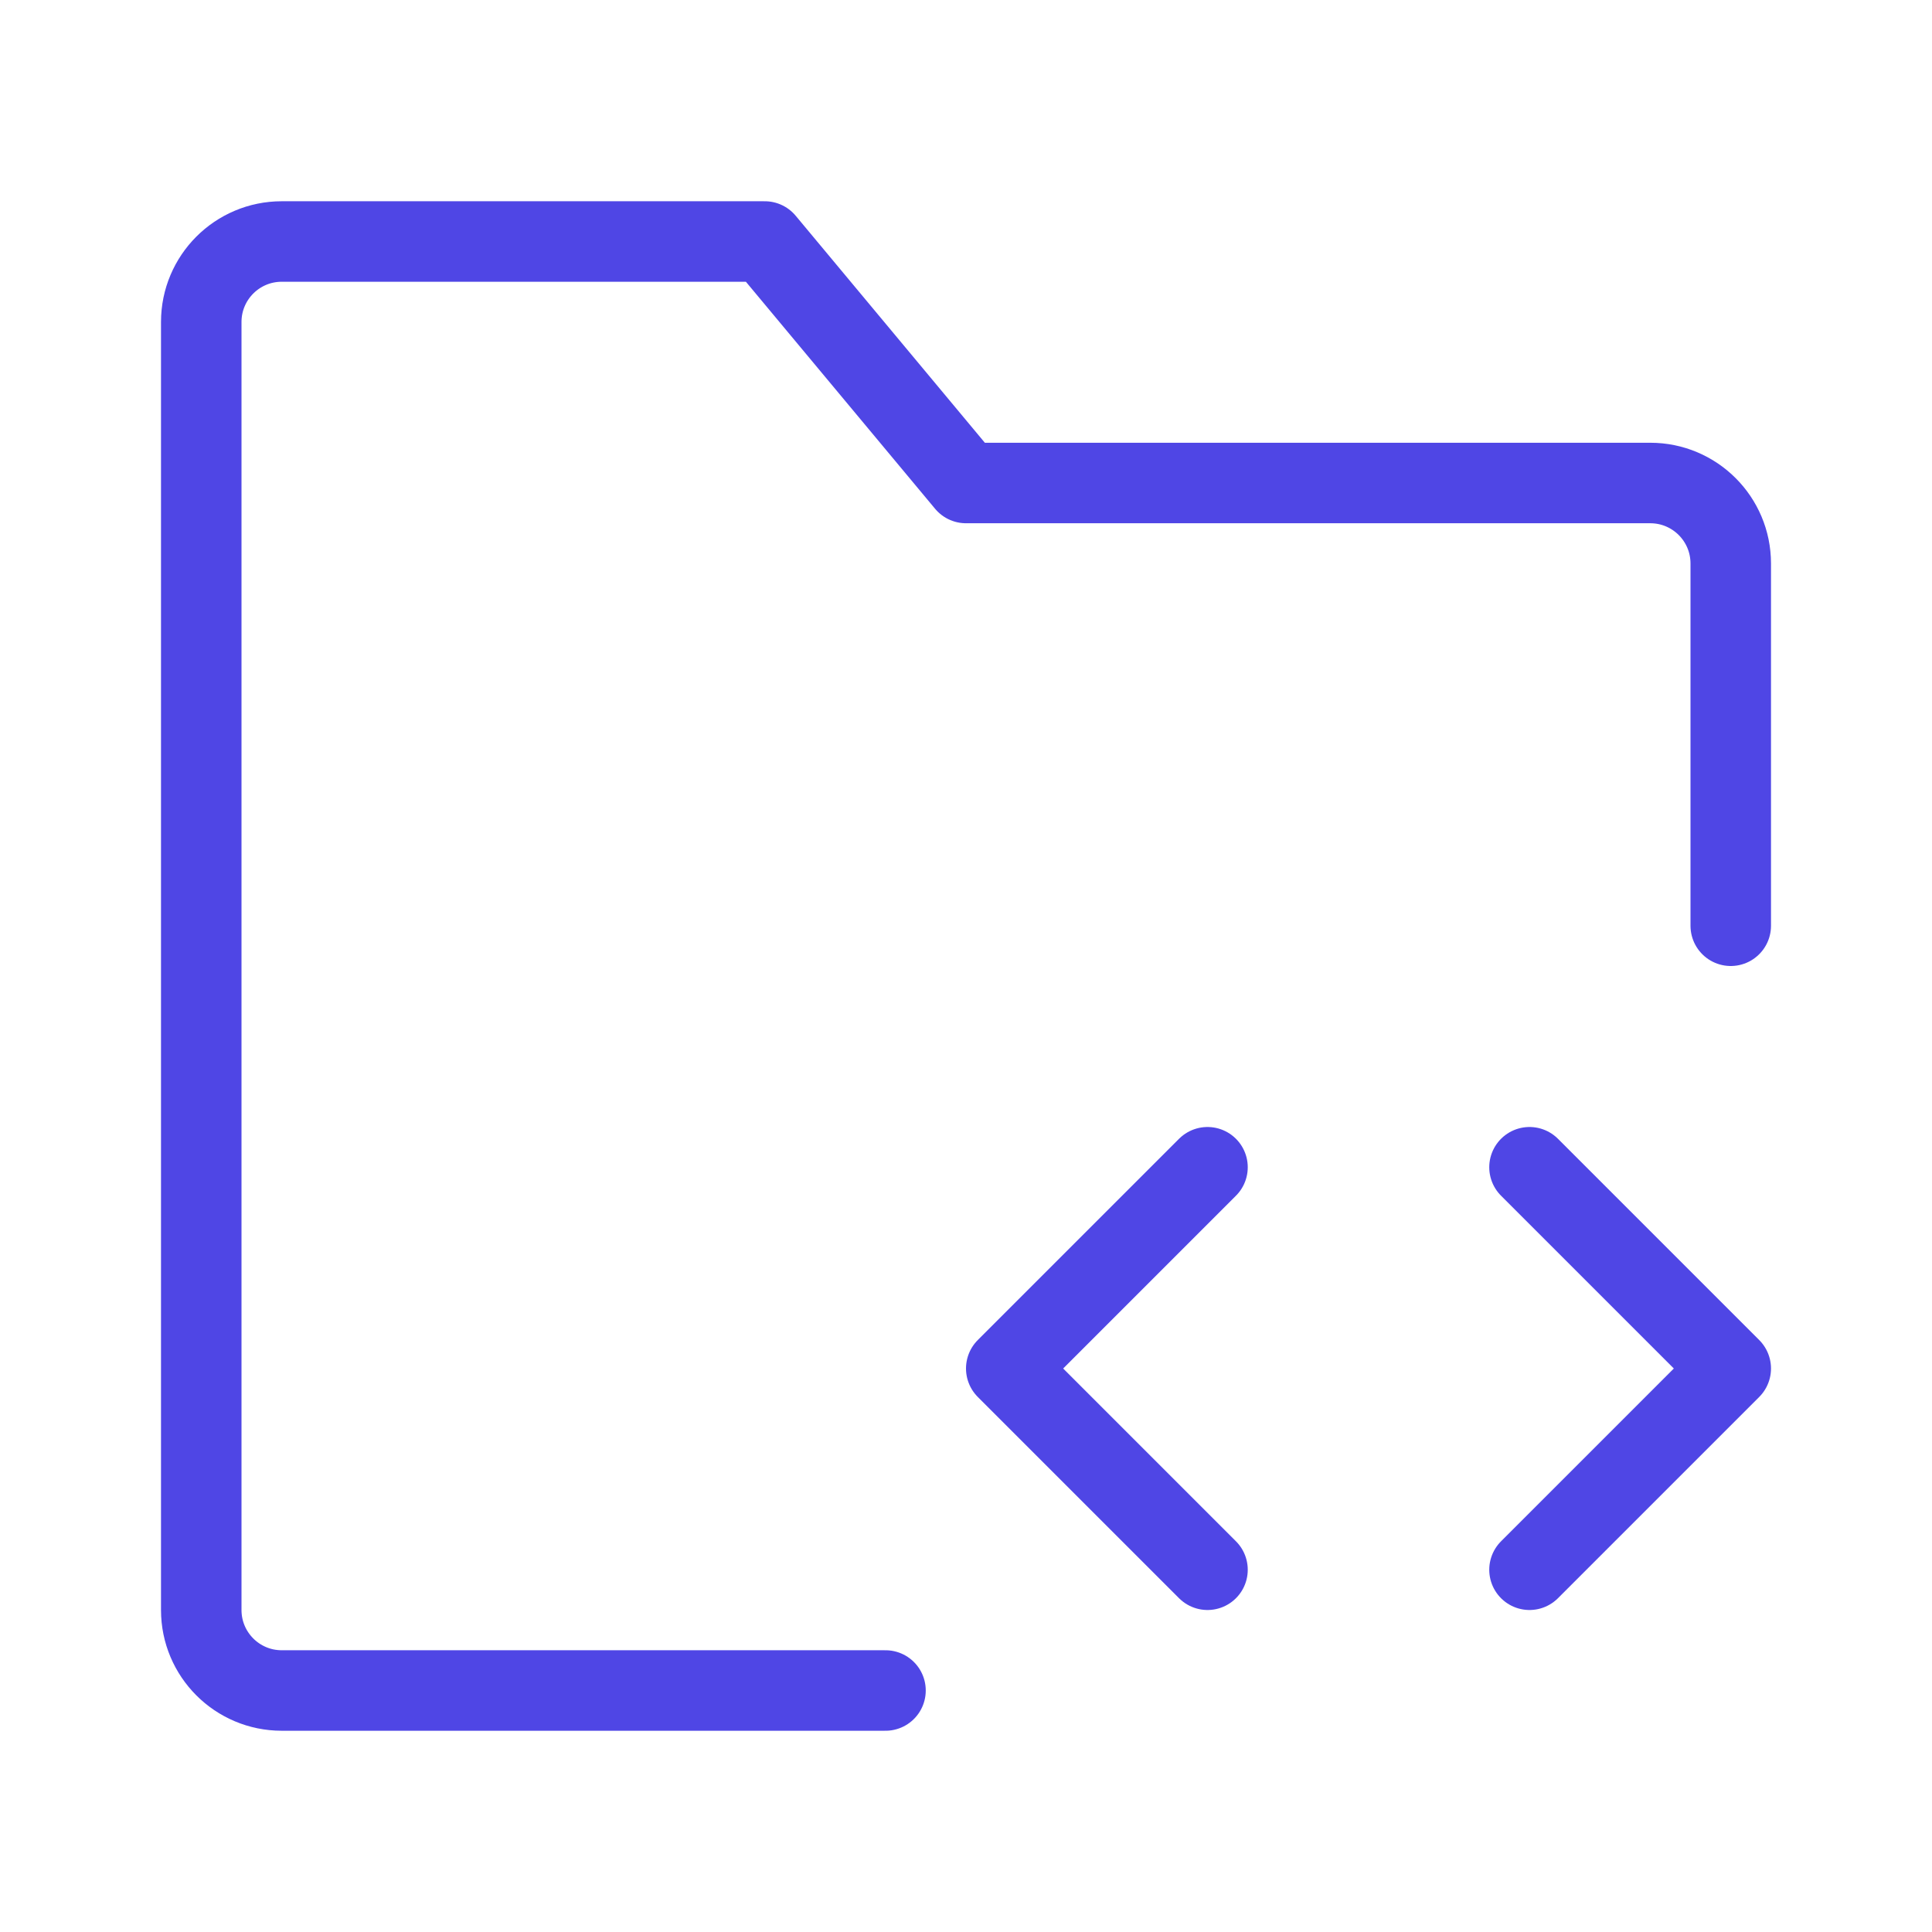 <?xml version="1.0" encoding="UTF-8"?>
<svg width="38" height="38" viewBox="0 0 48 48" fill="none" xmlns="http://www.w3.org/2000/svg">
  <path d="M43 23V14C43 12.895 42.105 12 41 12H24L19 6H7C5.895 6 5 6.895 5 8V40C5 41.105 5.895 42 7 42H22"
        stroke="#4f46e5" stroke-width="2" stroke-linecap="round" stroke-linejoin="round"/>
  <path d="M38 29L43 34L38 39" stroke="#4f46e5" stroke-width="2" stroke-linecap="round" stroke-linejoin="round"/>
  <path d="M30 29L25 34L30 39" stroke="#4f46e5" stroke-width="2" stroke-linecap="round" stroke-linejoin="round"/>
</svg>
